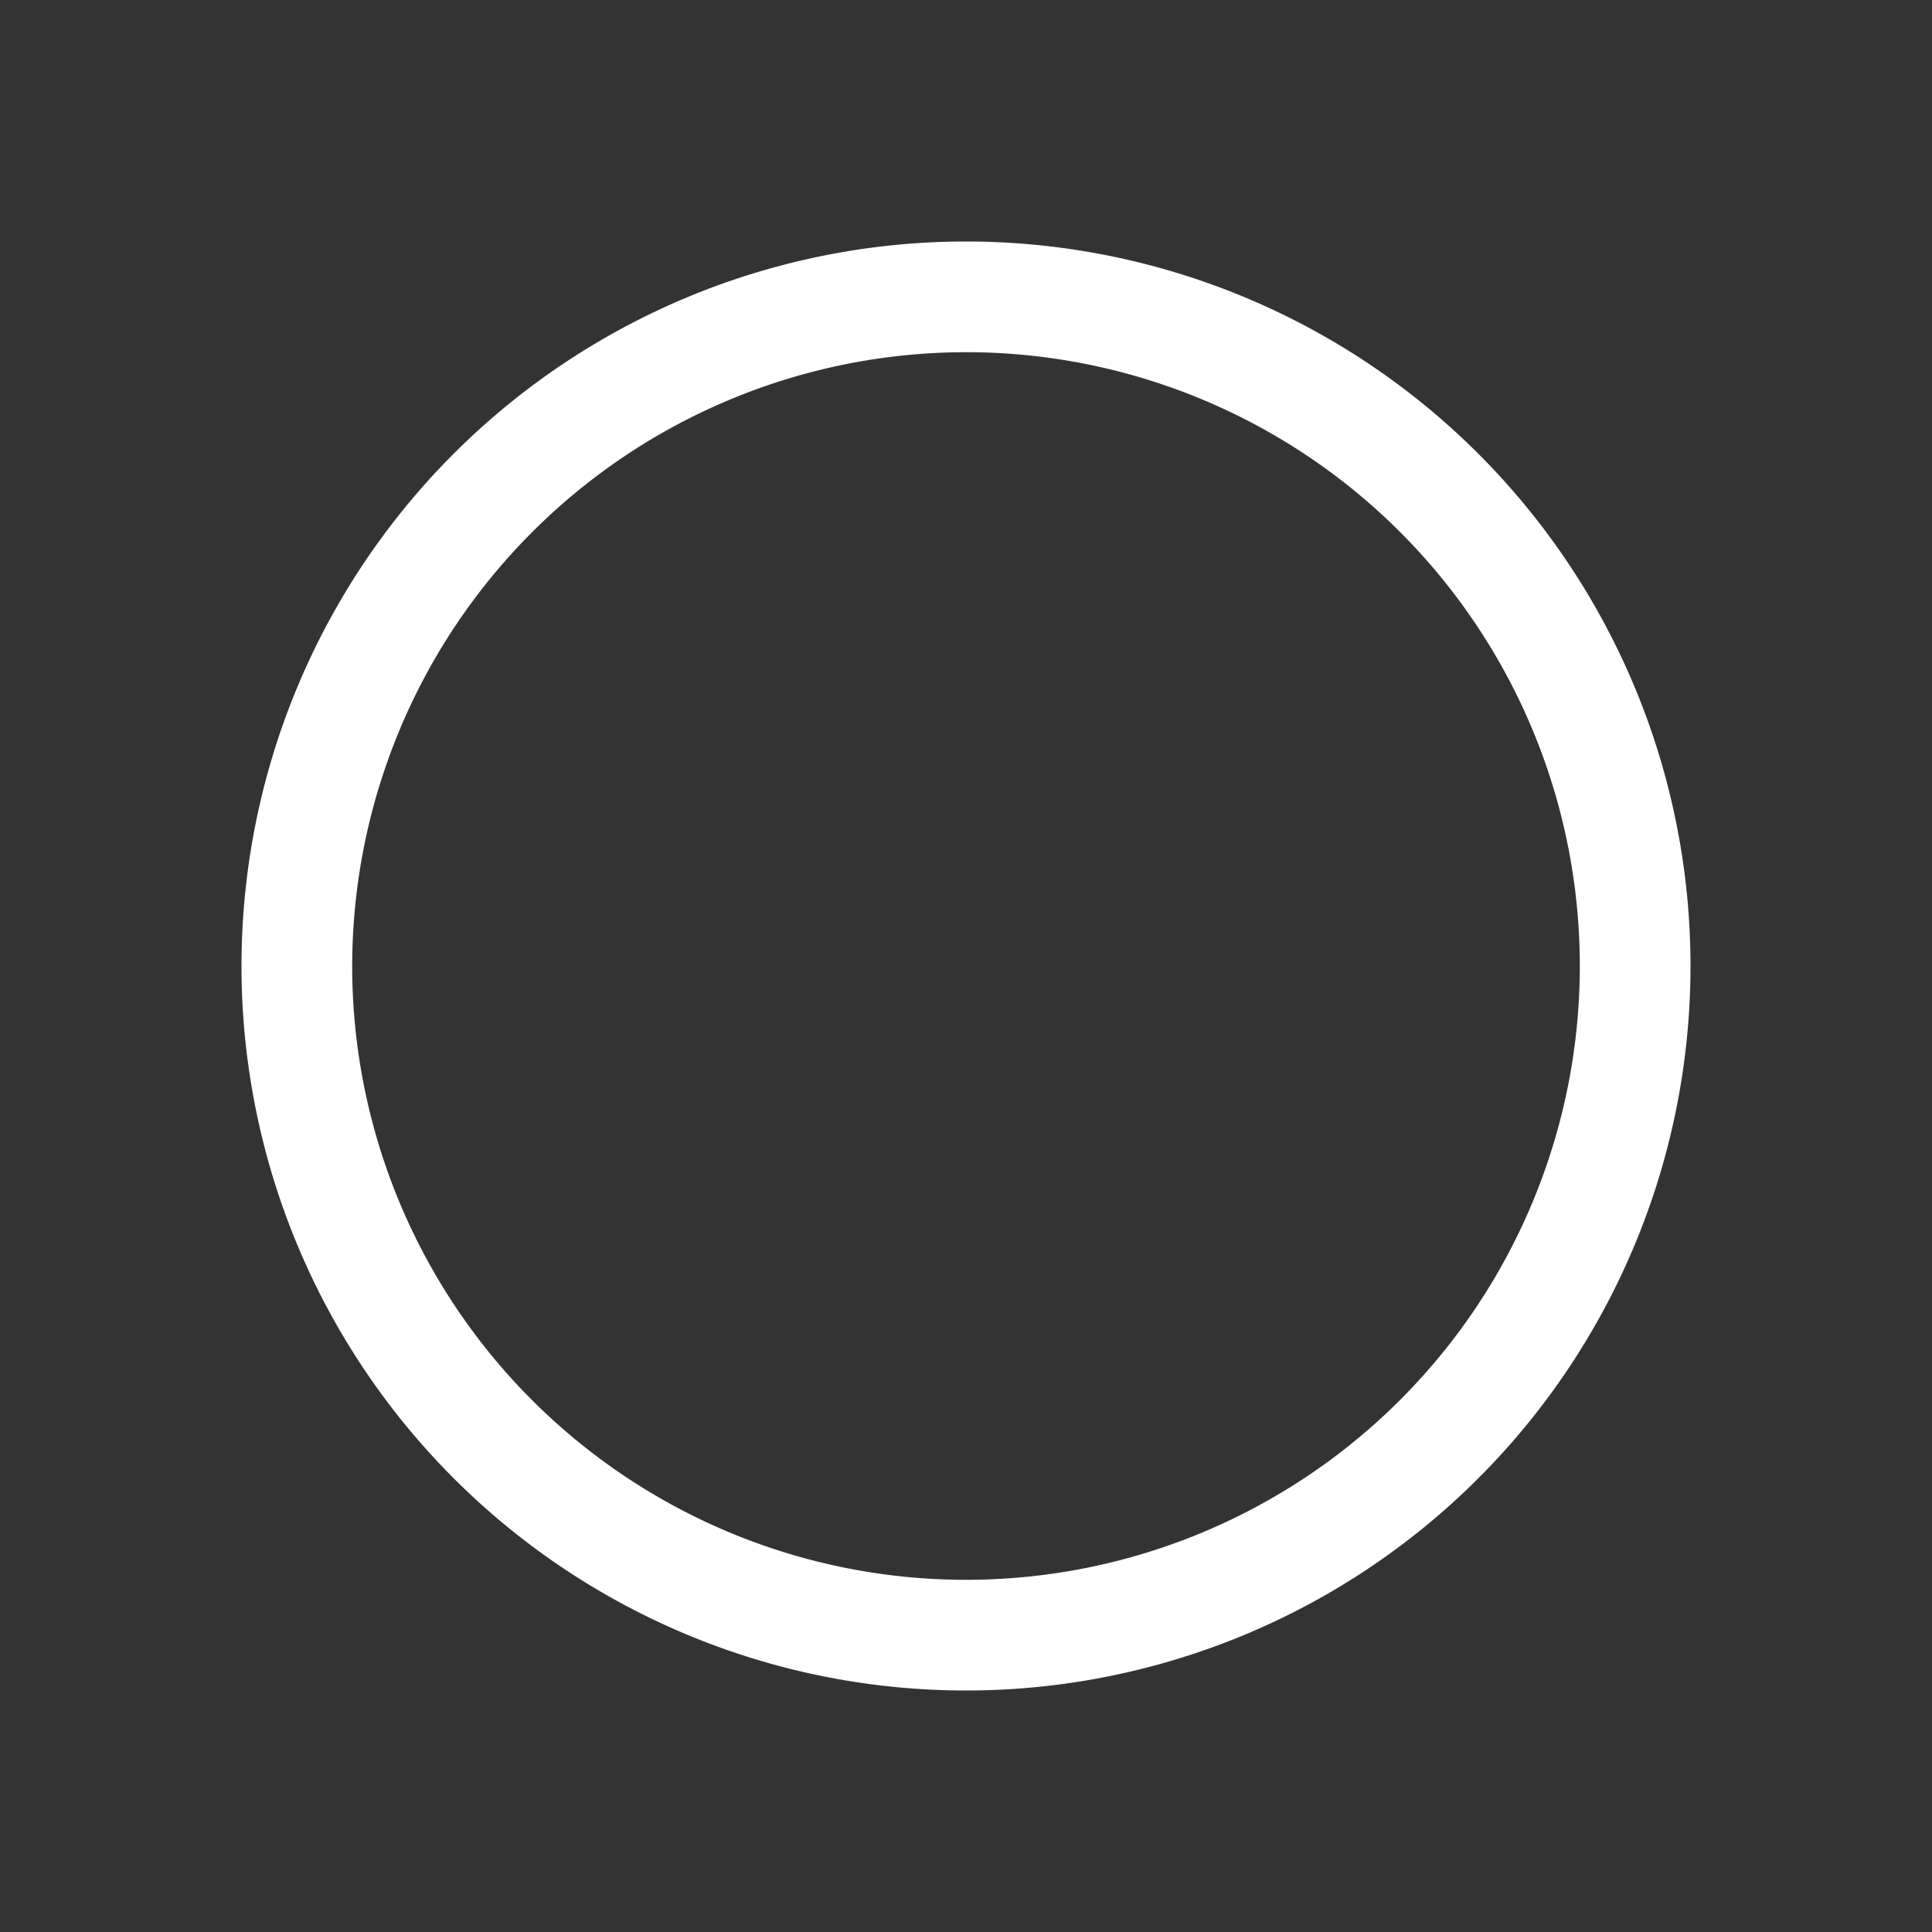 <svg xmlns="http://www.w3.org/2000/svg" viewBox="0 0 96 96">
  <rect x="0" y="0" width="96" height="96" fill="#333333" stroke="none"/>
  <title>check-empty</title>
  <path d="M48,17.5A30.5,30.5,0,1,1,17.5,48,30.53,30.53,0,0,1,48,17.5M48,12A36,36,0,1,0,84,48,36,36,0,0,0,48,12Z" fill="#fff"/>
  <rect width="96" height="96" fill="none"/>
</svg>
